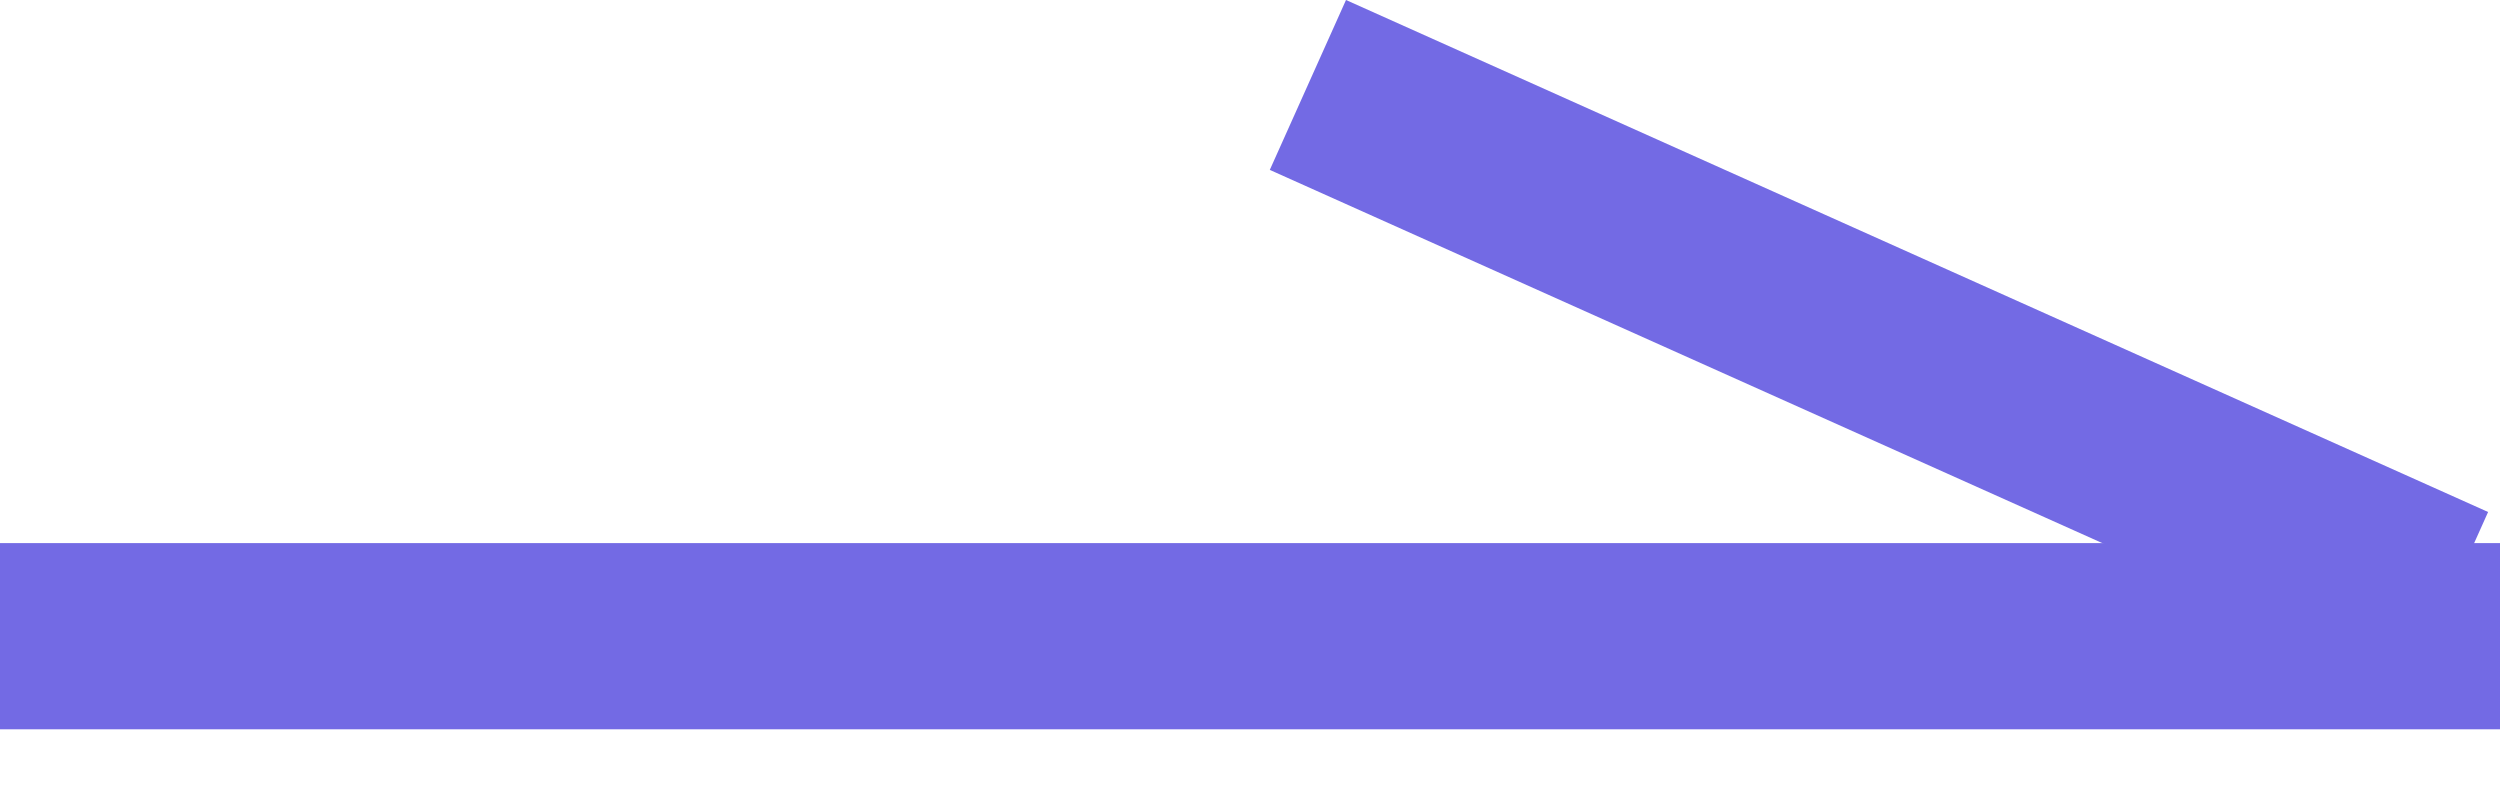 <svg width="25" height="8" viewBox="0 0 25 8" fill="none" xmlns="http://www.w3.org/2000/svg">
<path d="M0 5.431H25V7.293H0V5.431Z" fill="#736AE4"/>
<path d="M13.46 0L24.881 5.12L24.119 6.819L12.698 1.699L13.46 0Z" fill="#736AE4"/>
</svg>
